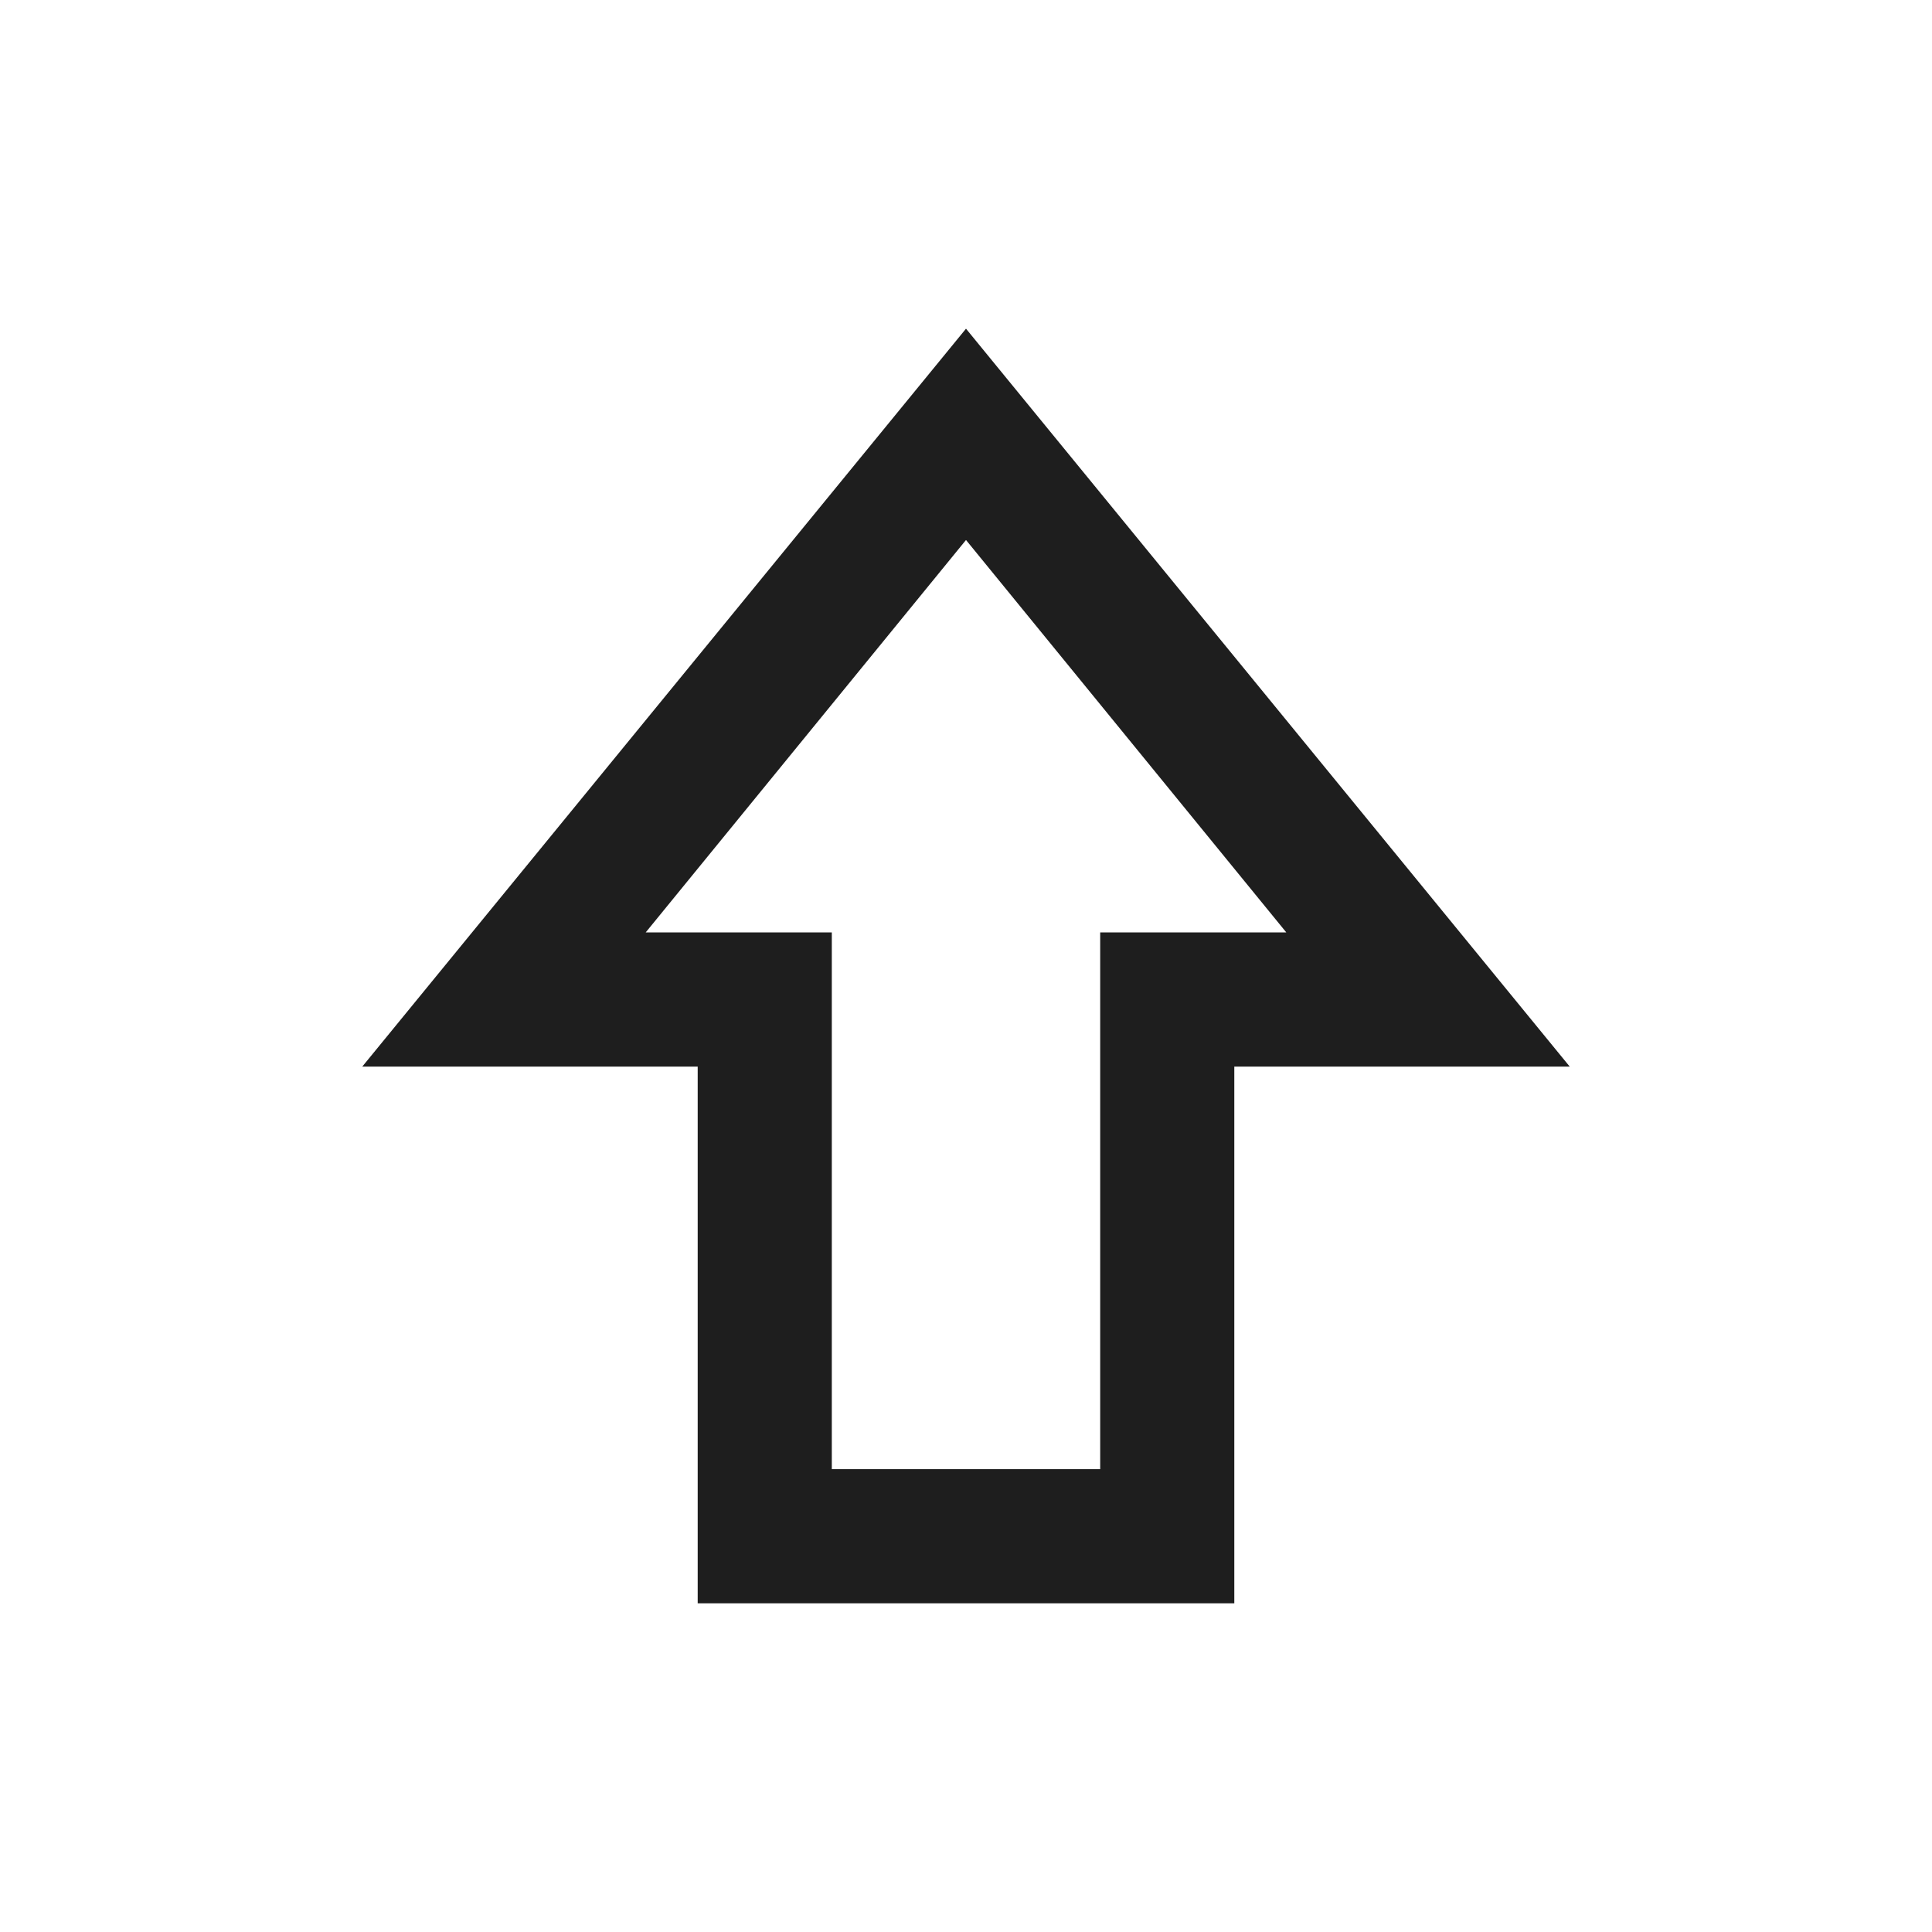 <svg width="24" height="24" viewBox="0 0 24 24" fill="none" xmlns="http://www.w3.org/2000/svg">
<path d="M8.667 19.917V13.25H4.5L12 4.083L19.5 13.25H15.333V19.917H8.667ZM10.333 18.25H13.667V11.583H15.979L12 6.708L8.021 11.583H10.333V18.25Z" fill="#1E1E1E"/>
</svg>
